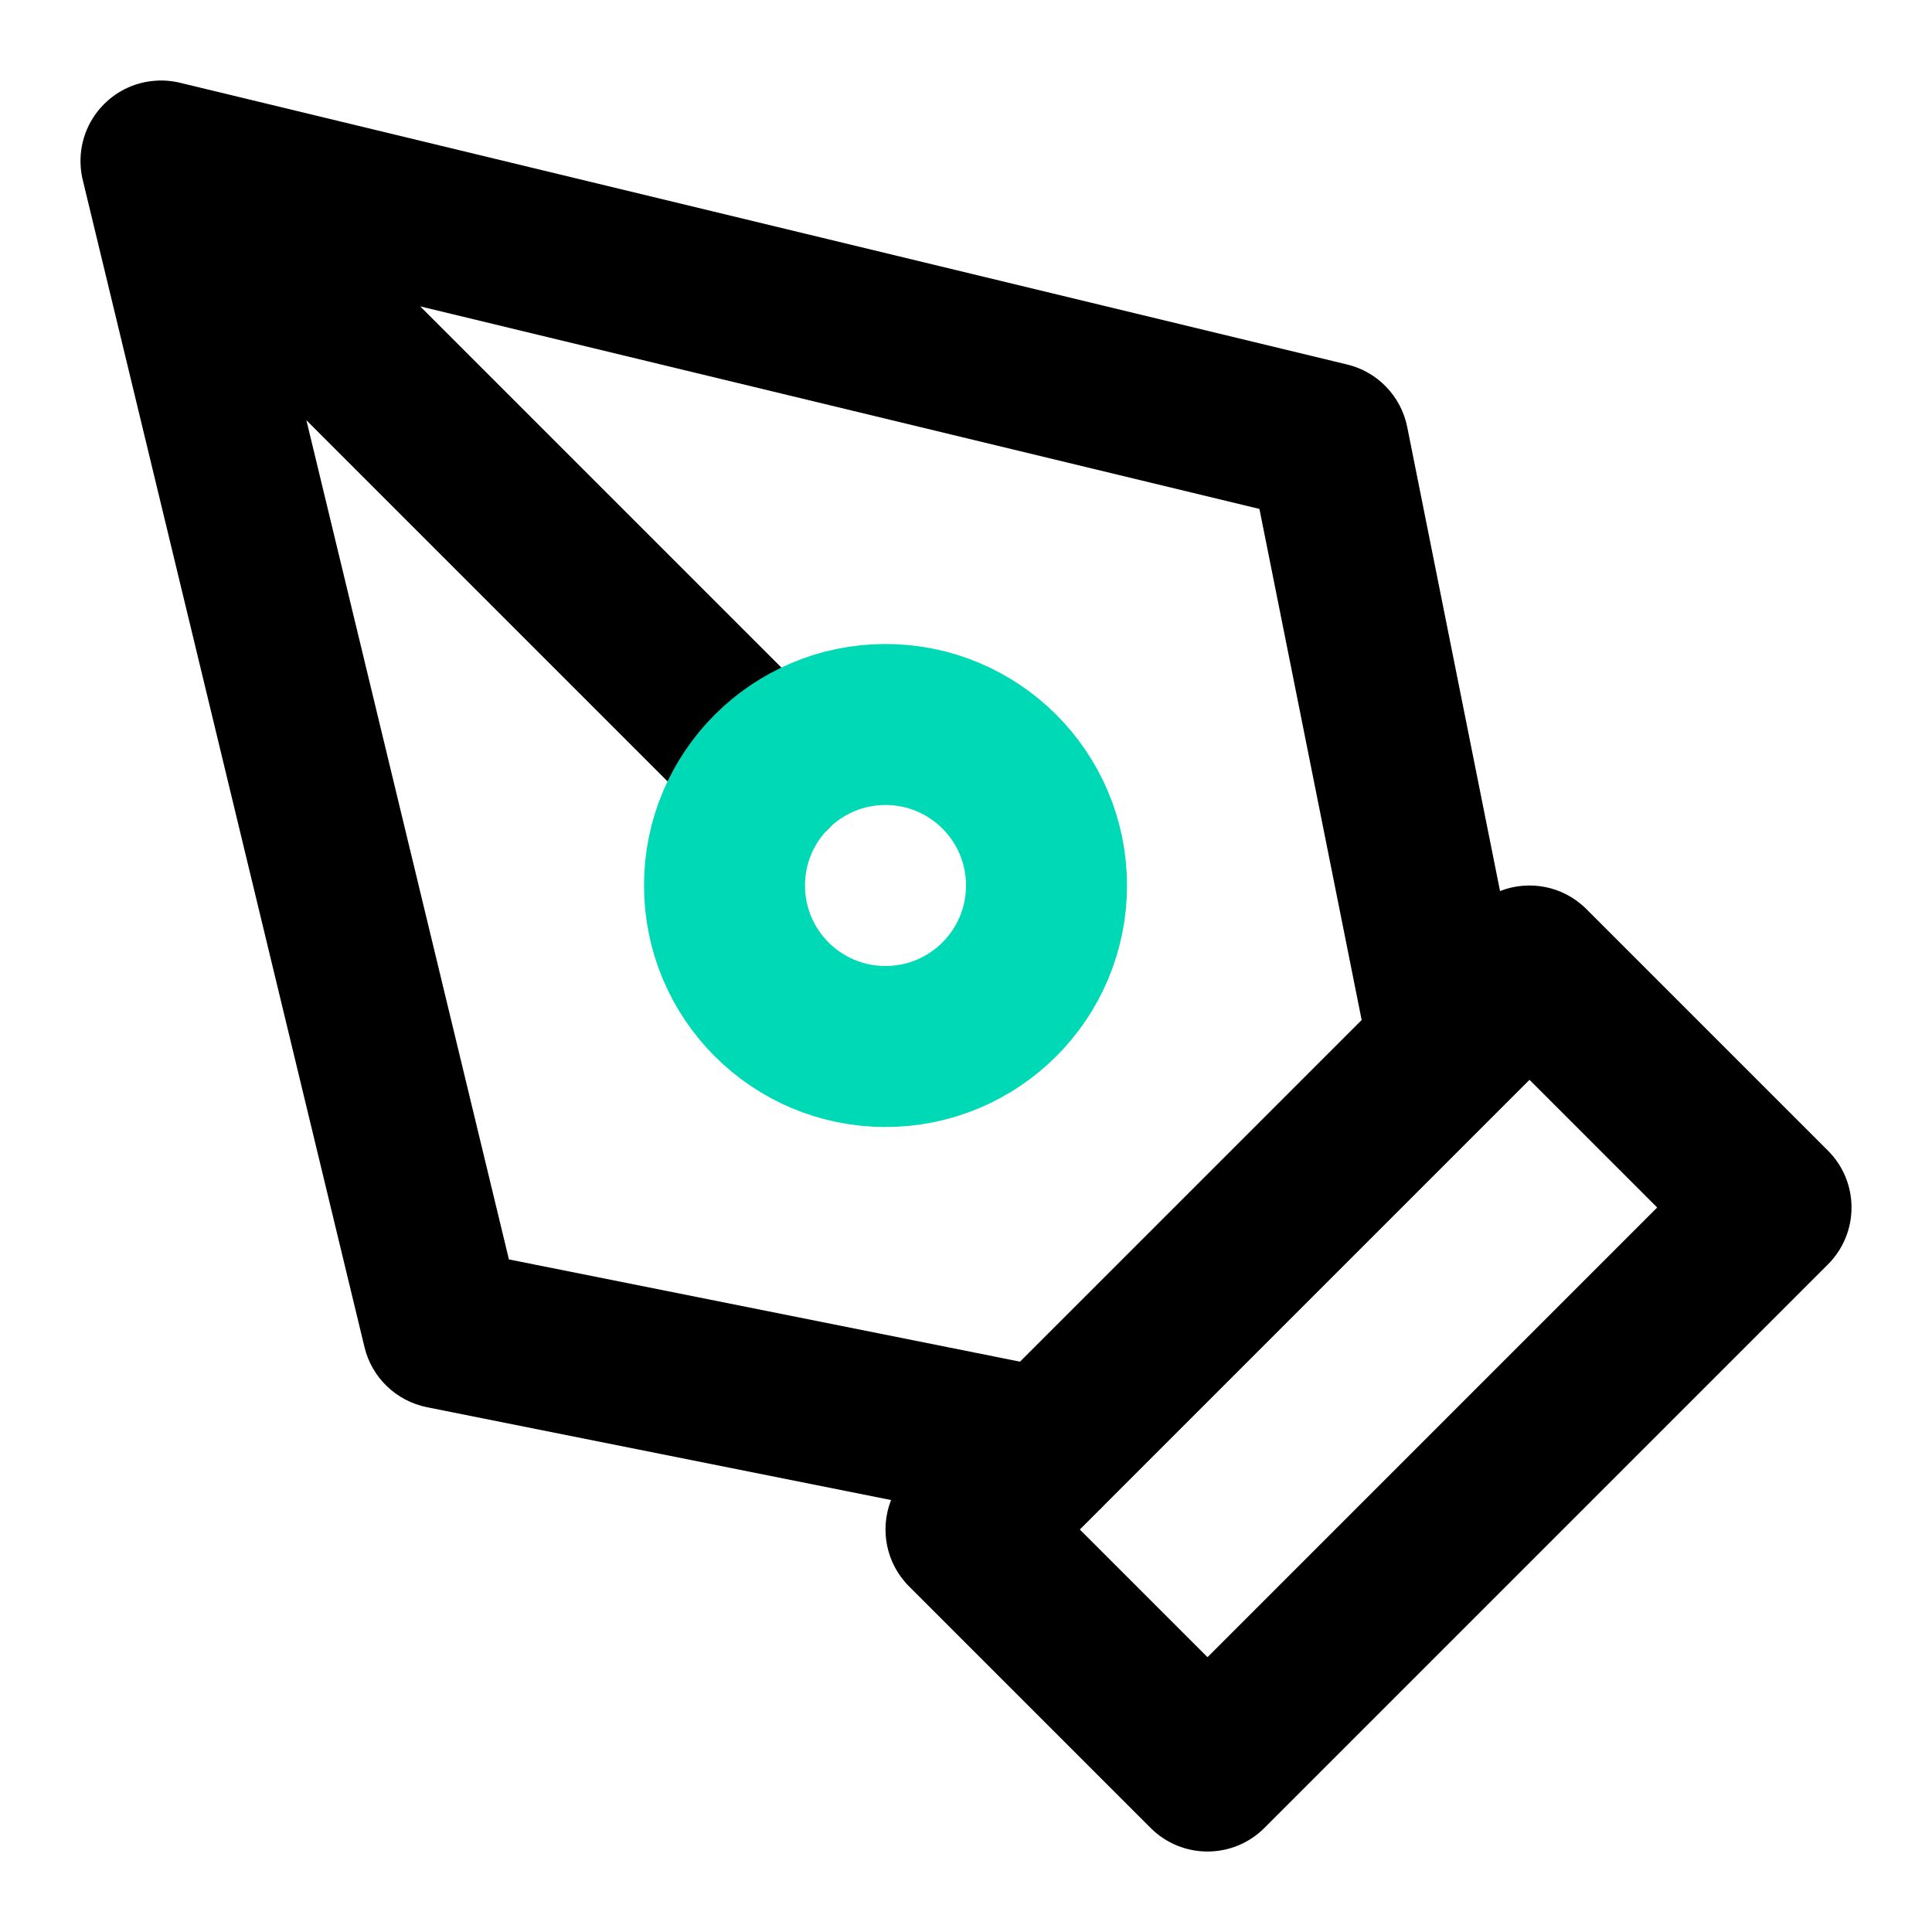 <svg width="24" height="24" viewBox="0 0 24 24" fill="none" xmlns="http://www.w3.org/2000/svg">
<path fill-rule="evenodd" clip-rule="evenodd" d="M2.252 1.032C2.195 1.017 2.136 1.008 2.077 1.003C2.027 0.999 1.978 0.999 1.929 1.003C1.697 1.019 1.47 1.116 1.293 1.293C1.078 1.508 0.981 1.796 1.003 2.077C1.007 2.136 1.017 2.194 1.032 2.252L4.528 16.735C4.619 17.113 4.922 17.404 5.304 17.481L11.069 18.634C10.928 18.993 11.003 19.417 11.293 19.707L14.293 22.707C14.683 23.098 15.317 23.098 15.707 22.707L22.707 15.707C23.098 15.317 23.098 14.683 22.707 14.293L19.707 11.293C19.417 11.003 18.993 10.928 18.634 11.069L17.481 5.304C17.404 4.922 17.113 4.619 16.735 4.528L2.252 1.032ZM3.806 5.22L8.879 10.293C9.269 10.684 9.903 10.684 10.293 10.293C10.684 9.903 10.684 9.269 10.293 8.879L5.22 3.806L15.645 6.322L16.915 12.671L12.671 16.915L6.322 15.645L3.806 5.22ZM18.707 13.707L18.708 13.706L19 13.414L20.586 15L15 20.586L13.414 19L13.706 18.709L13.707 18.707L18.707 13.707Z" fill="current" fill-opacity="0.8"/>
<path d="M11 13C12.105 13 13 12.105 13 11C13 9.895 12.105 9 11 9C9.895 9 9 9.895 9 11C9 12.105 9.895 13 11 13Z" stroke="#00D9B6" stroke-width="2" stroke-linecap="round" stroke-linejoin="round"/>
</svg>
